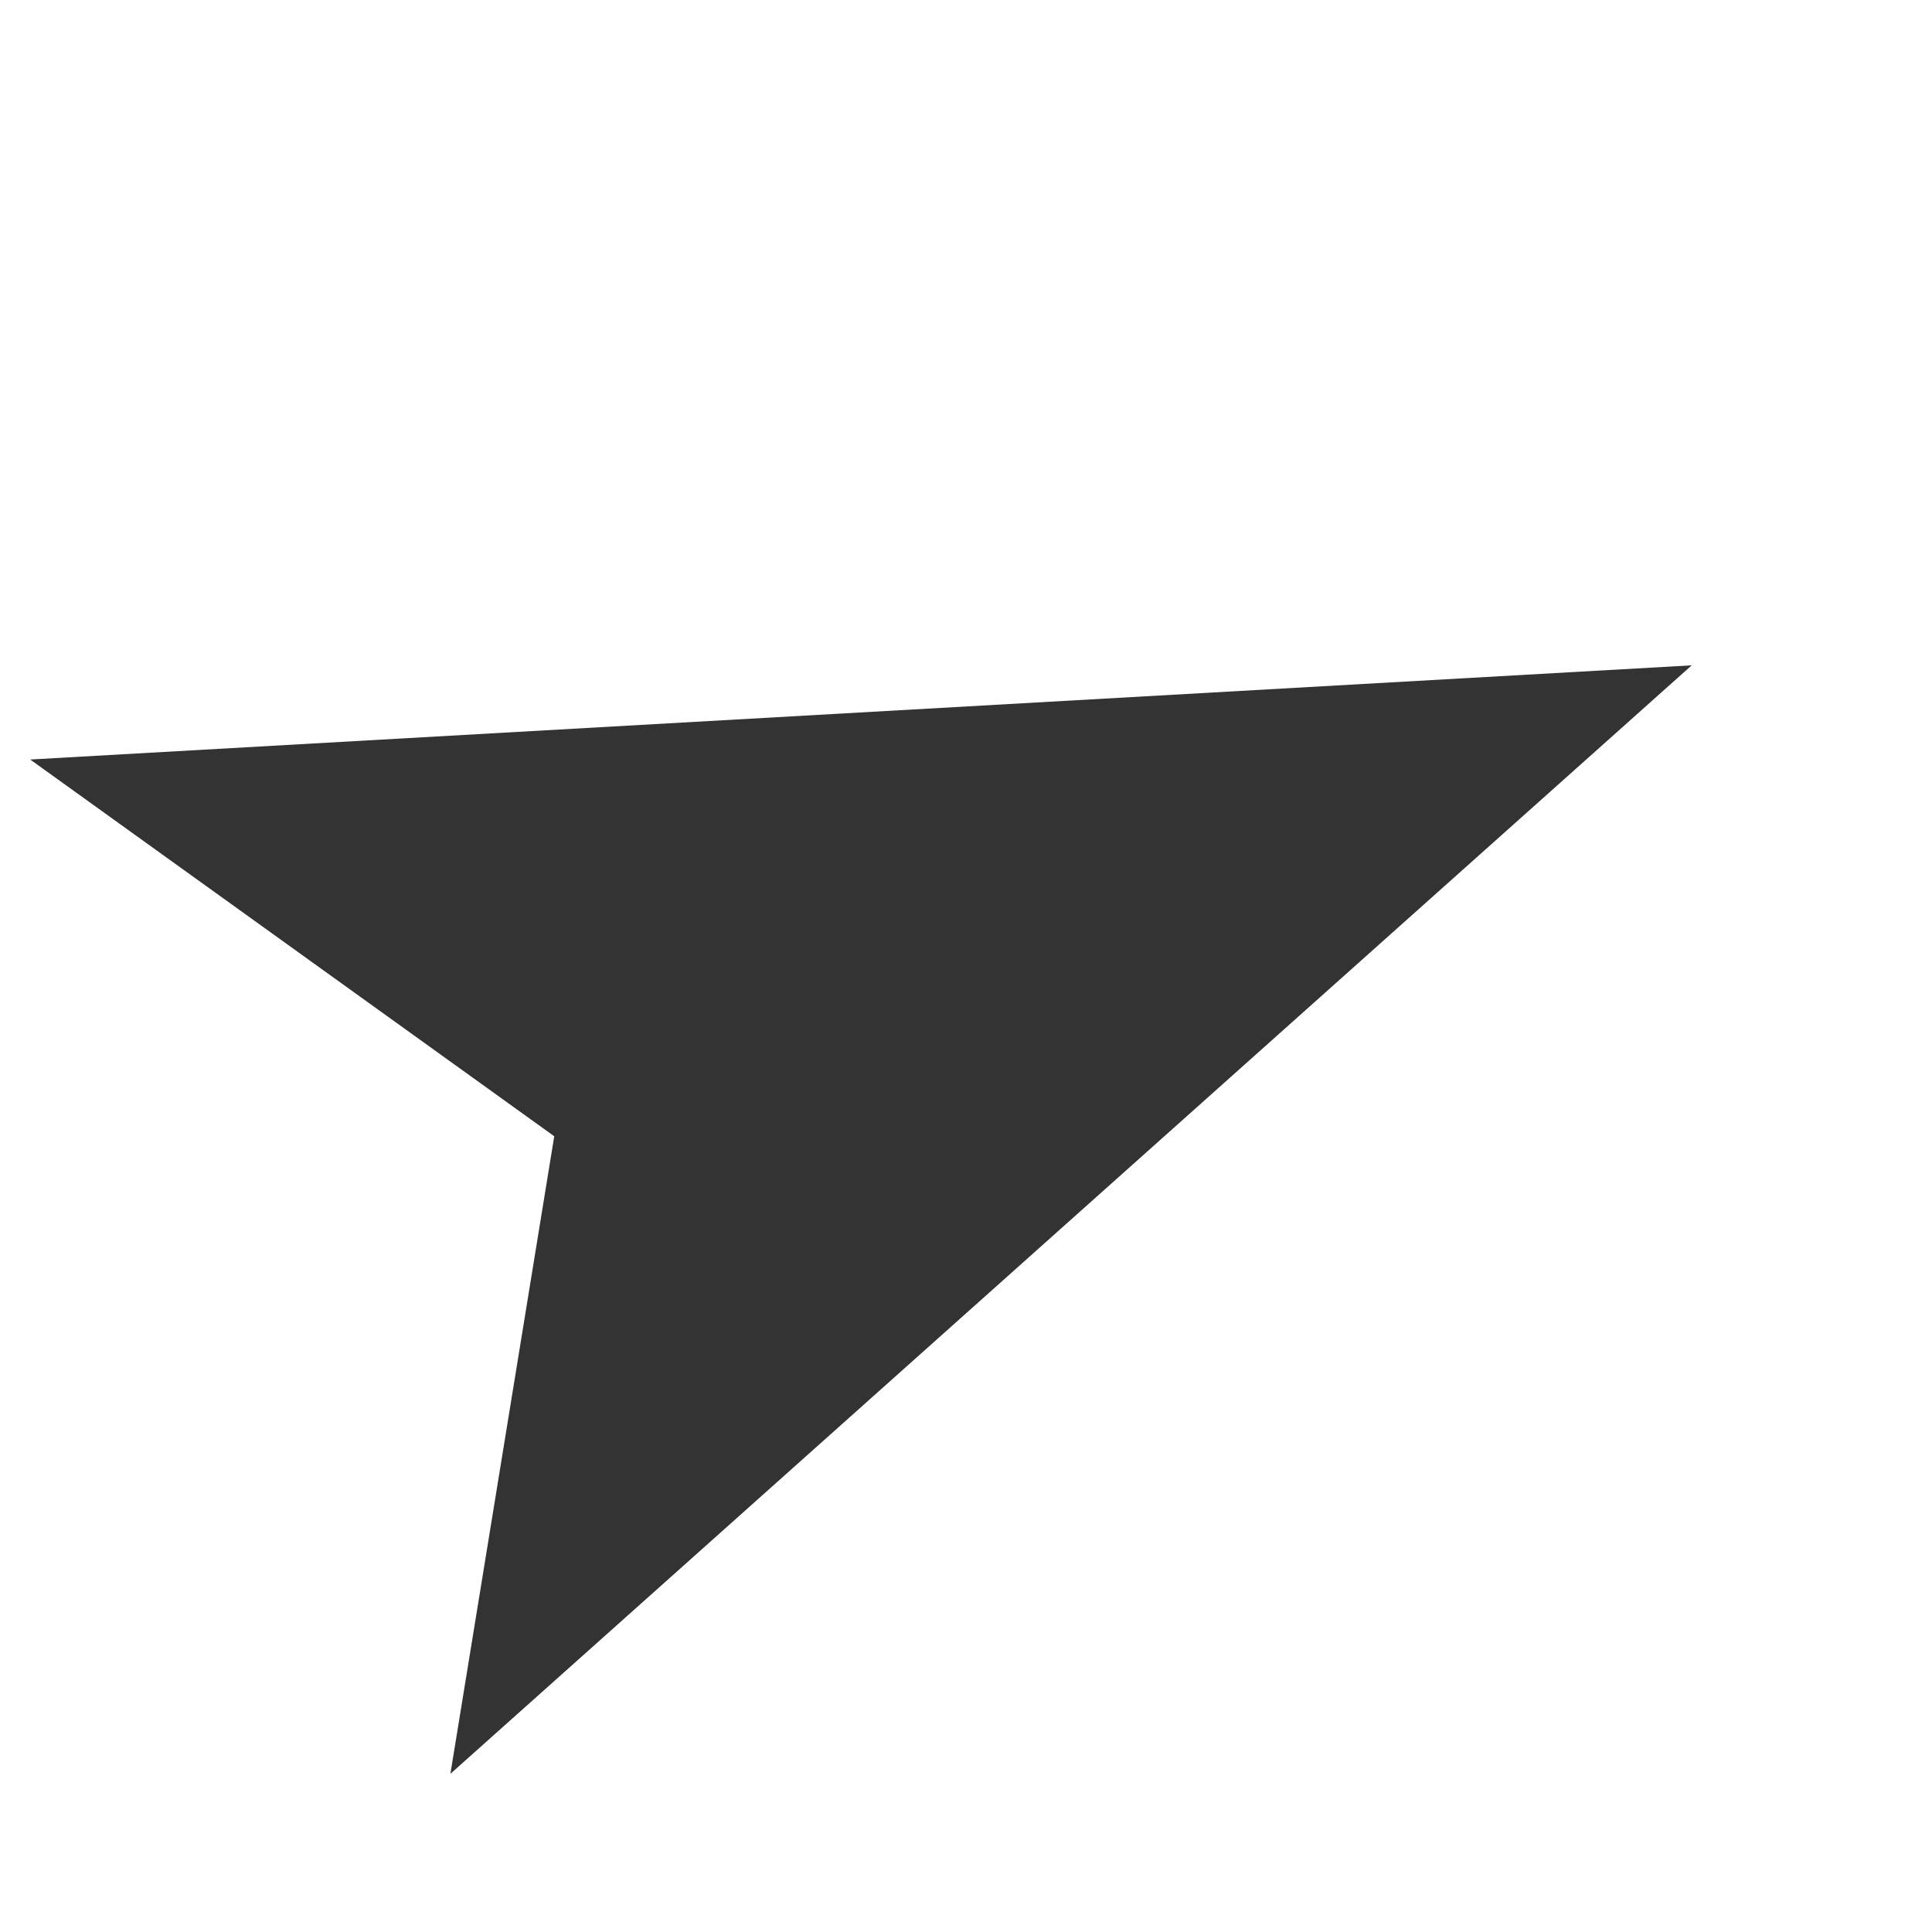 <svg xmlns="http://www.w3.org/2000/svg" viewBox="0 0 16 16"><defs><style>.cls-1{fill:#333;fill-rule:evenodd;}.cls-2{fill:none;}</style></defs><g id="Ebene_2" data-name="Ebene 2"><g id="Icons"><polygon class="cls-1" points="14.01 5.51 0.25 6.29 4.59 9.41 3.73 14.69 14.01 5.51"/></g><g id="_16x16_transparent" data-name="16x16 transparent"><rect class="cls-2" width="16" height="16"/></g></g></svg>
